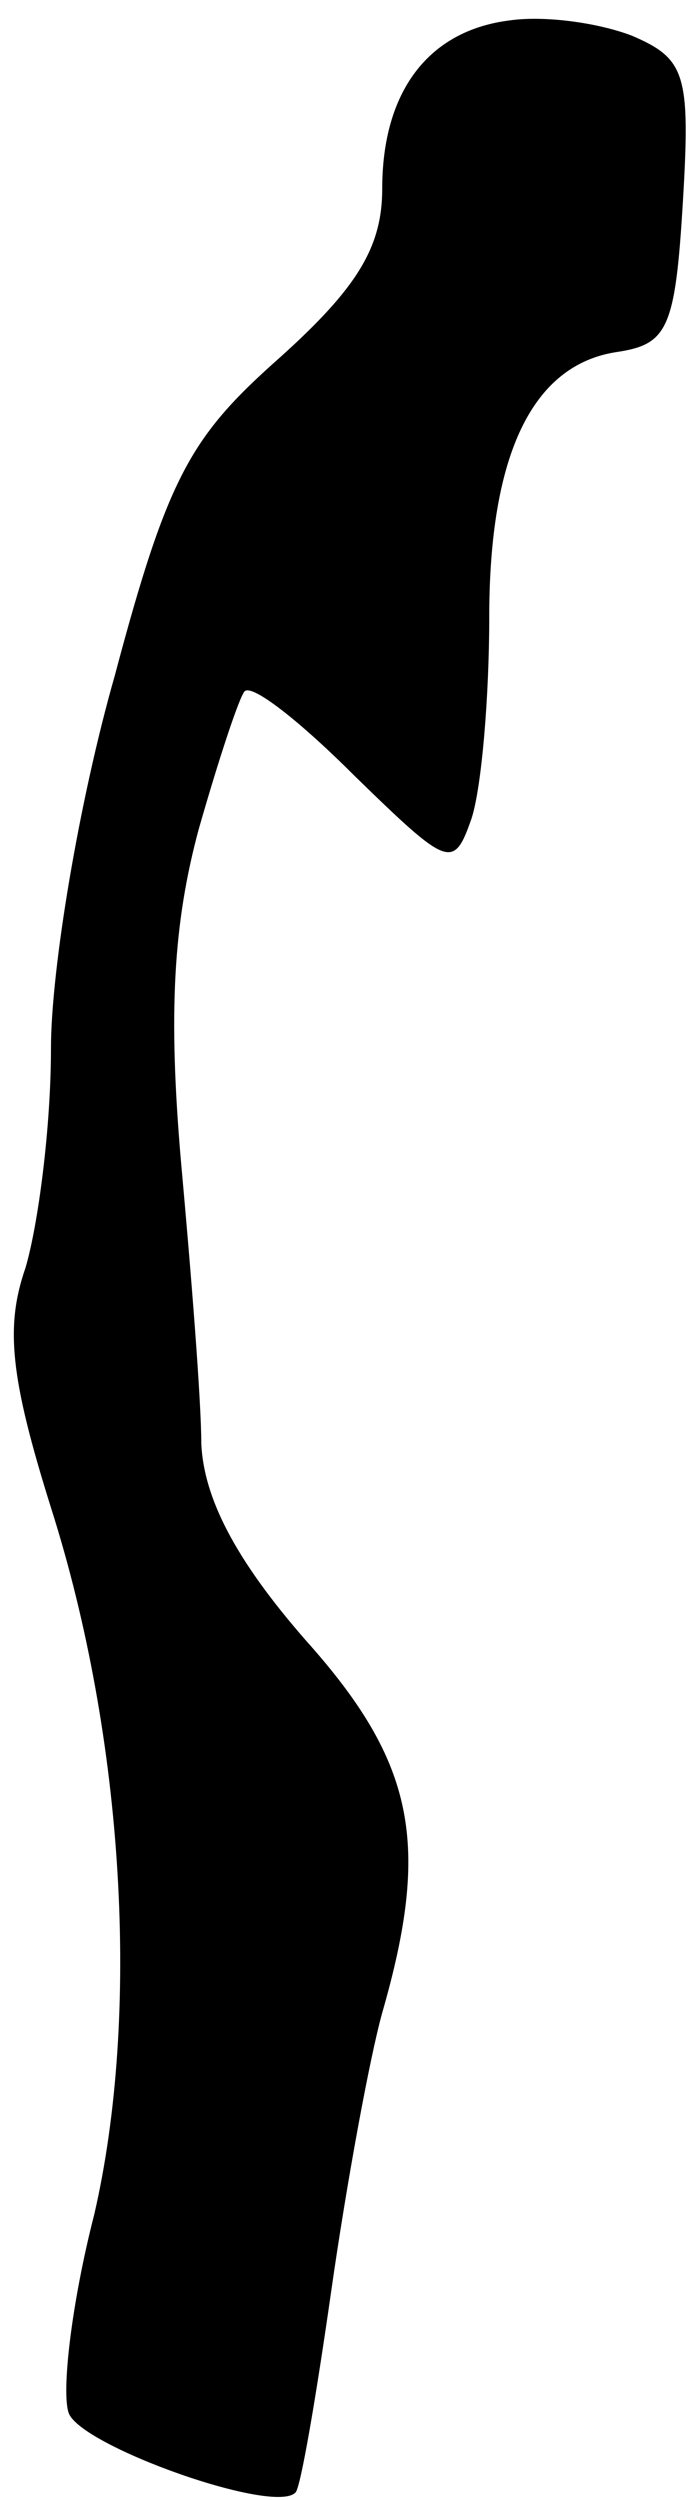 <?xml version="1.0" standalone="no"?>
<!DOCTYPE svg PUBLIC "-//W3C//DTD SVG 20010904//EN"
 "http://www.w3.org/TR/2001/REC-SVG-20010904/DTD/svg10.dtd">
<svg version="1.0" xmlns="http://www.w3.org/2000/svg"
 width="27pt" height="98pt" viewBox="0 0 27 98"
 preserveAspectRatio="xMidYMid meet">
<g transform="translate(0,98) scale(0.1,-0.1)"
fill="#000000" stroke="none">
<path fill="#000000" stroke="none" d="M200 972 c-32 -4 -50 -28 -50 -66 0
-23 -10 -39 -40 -66 -35 -31 -44 -46 -65 -125 -14 -49 -25 -115 -25 -146 0
-31 -5 -69 -10 -86 -8 -23 -6 -43 10 -94 29 -91 35 -199 17 -277 -9 -35 -13
-70 -10 -78 5 -13 81 -40 89 -31 2 2 8 37 14 79 6 42 15 91 20 109 19 66 13
98 -30 146 -28 32 -40 56 -41 77 0 17 -4 67 -8 111 -5 58 -3 93 7 130 8 28 16
52 18 54 3 3 22 -12 43 -33 37 -36 39 -37 46 -17 4 12 7 48 7 79 0 64 17 99
50 104 20 3 23 9 26 59 3 50 1 56 -20 65 -13 5 -34 8 -48 6z"/>
</g>
</svg>
